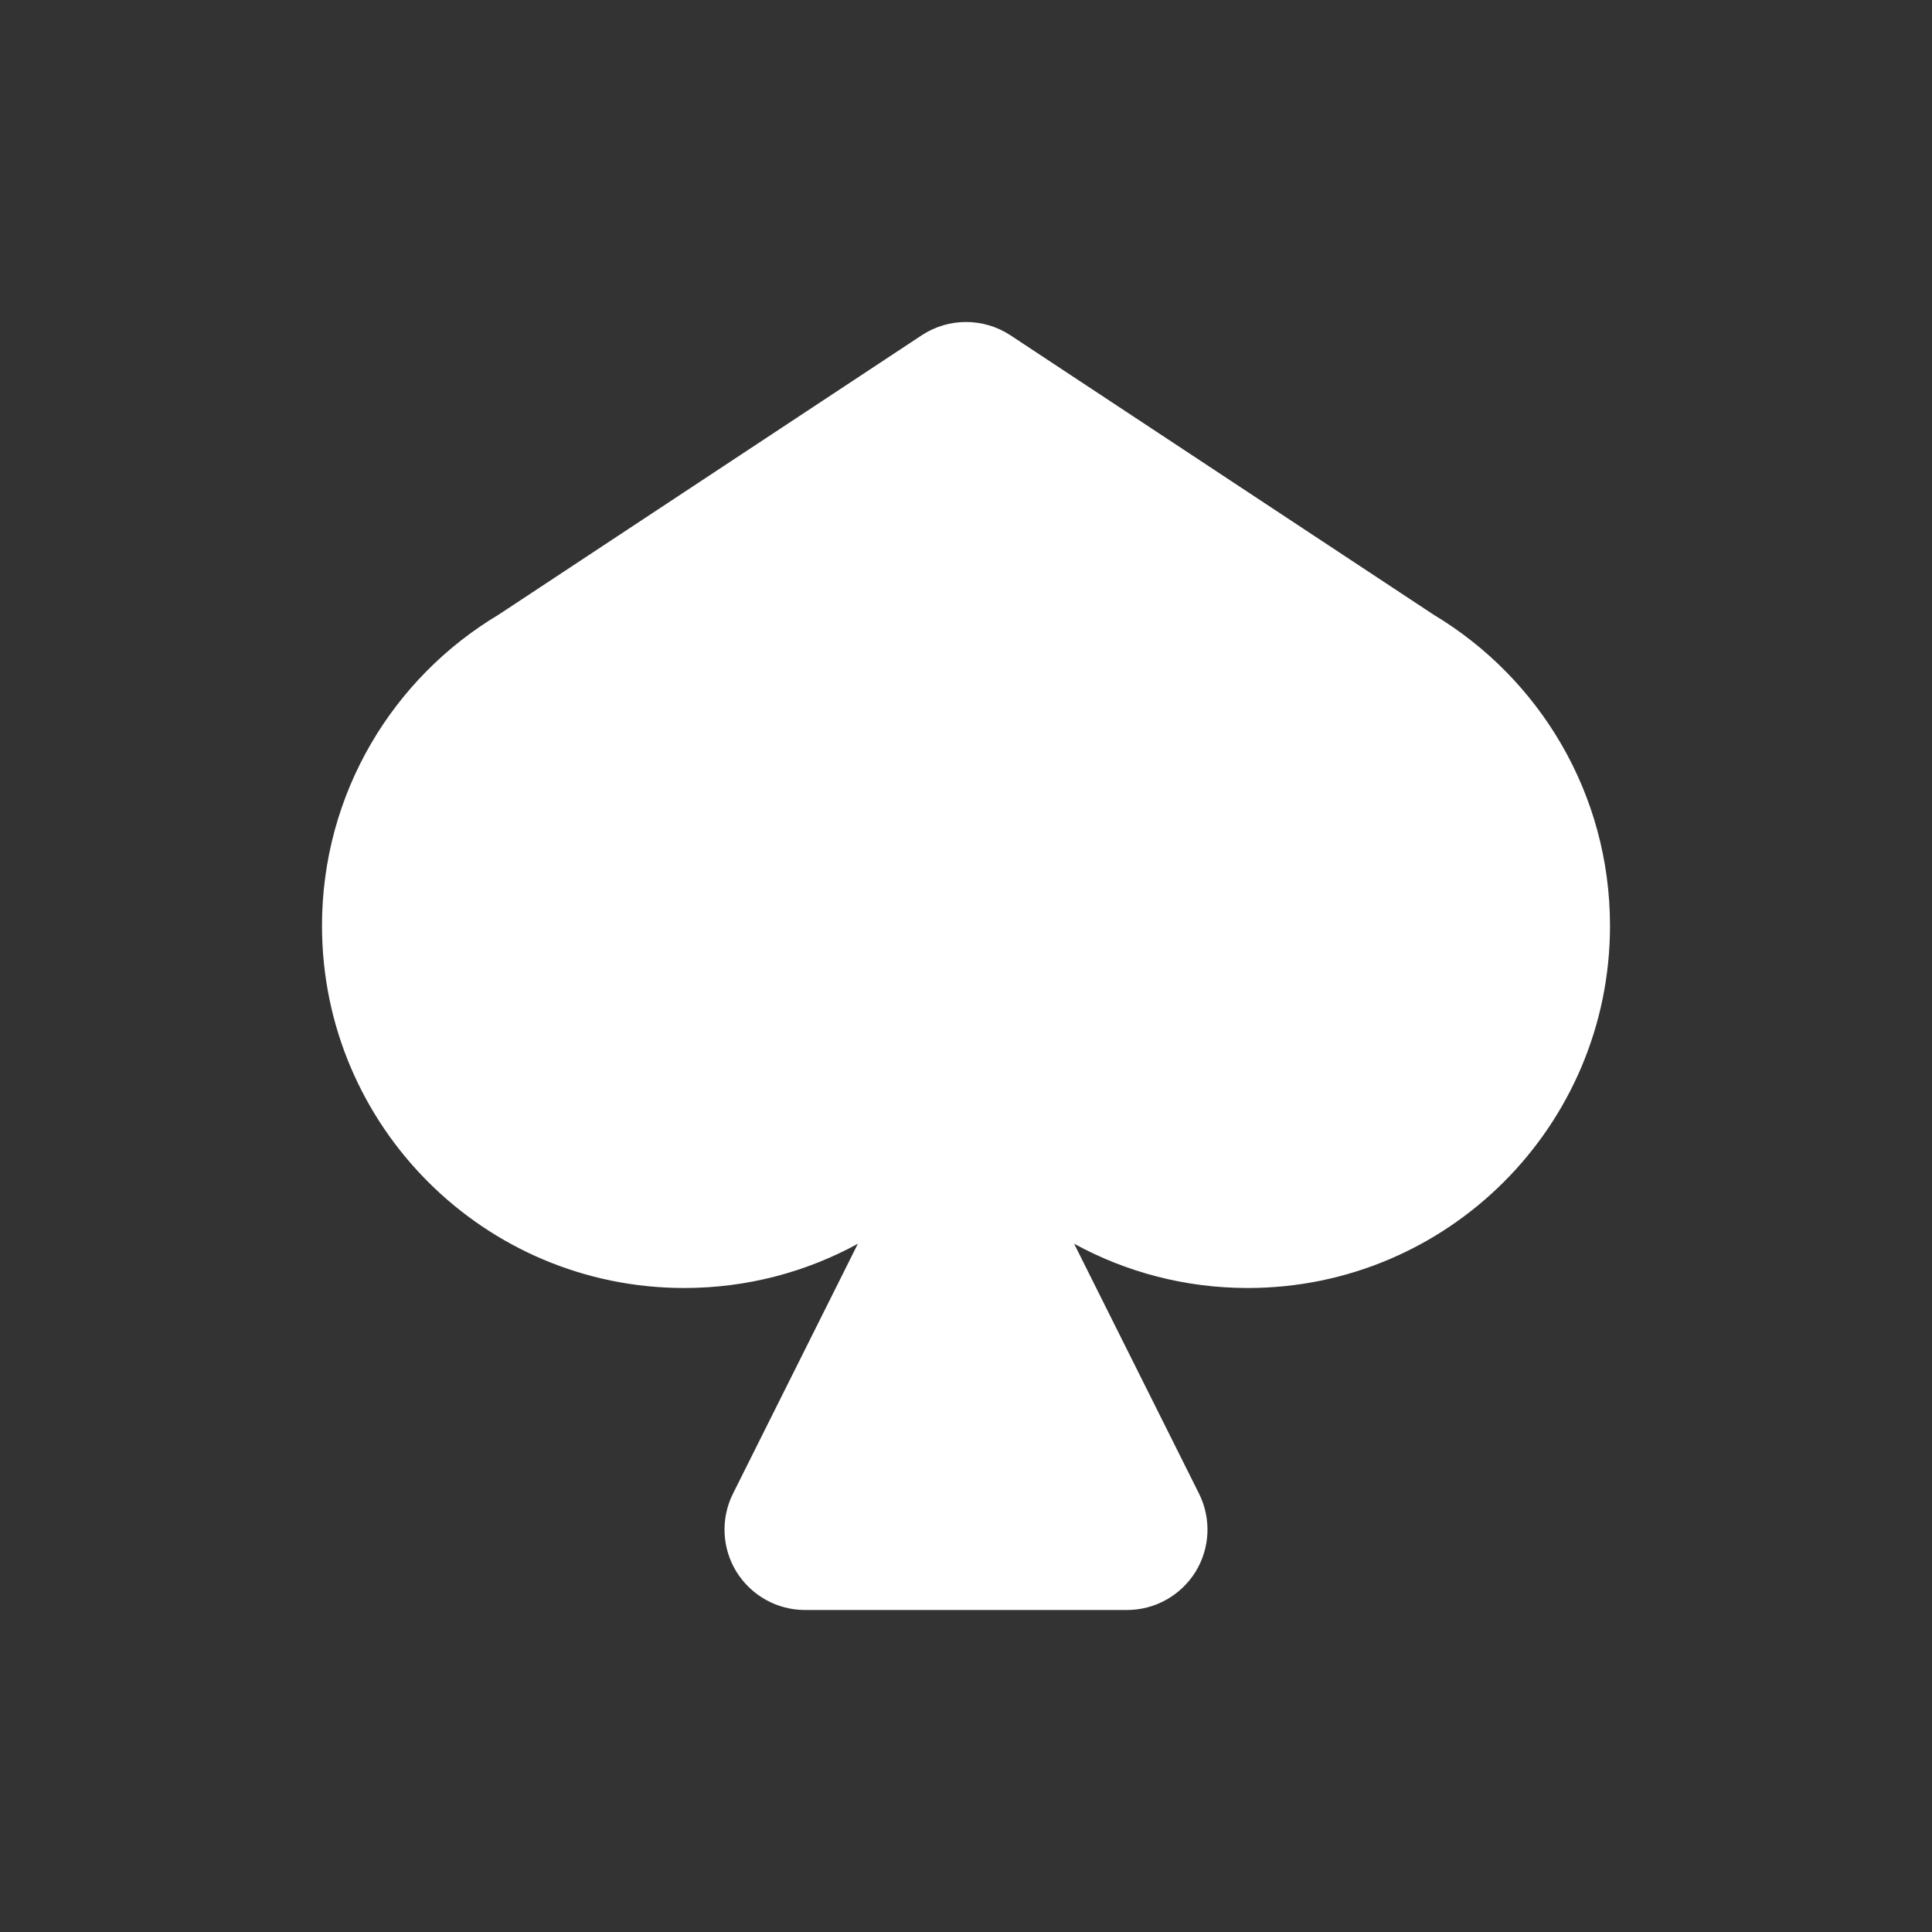 <svg width="24" height="24" viewBox="0 0 24 24" fill="none" xmlns="http://www.w3.org/2000/svg">
<rect x="0" y="0" width="24" height="24" fill="#333333" stroke="none"/>
<path fill-rule="evenodd" clip-rule="evenodd" d="M12.552 4.165C12.217 3.945 11.784 3.945 11.45 4.165L6.195 7.635C4.88 8.42 4 9.857 4 11.5C4 13.985 6.015 16 8.5 16C9.281 16 10.016 15.801 10.657 15.45L9.106 18.553C8.951 18.863 8.967 19.231 9.149 19.526C9.332 19.82 9.653 20 10 20H14C14.347 20 14.668 19.82 14.851 19.526C15.033 19.231 15.049 18.863 14.894 18.553L13.343 15.45C13.984 15.801 14.719 16 15.5 16C17.985 16 20 13.985 20 11.5C20 9.86 19.123 8.425 17.812 7.638L12.552 4.165Z" fill="white"/>
</svg>
